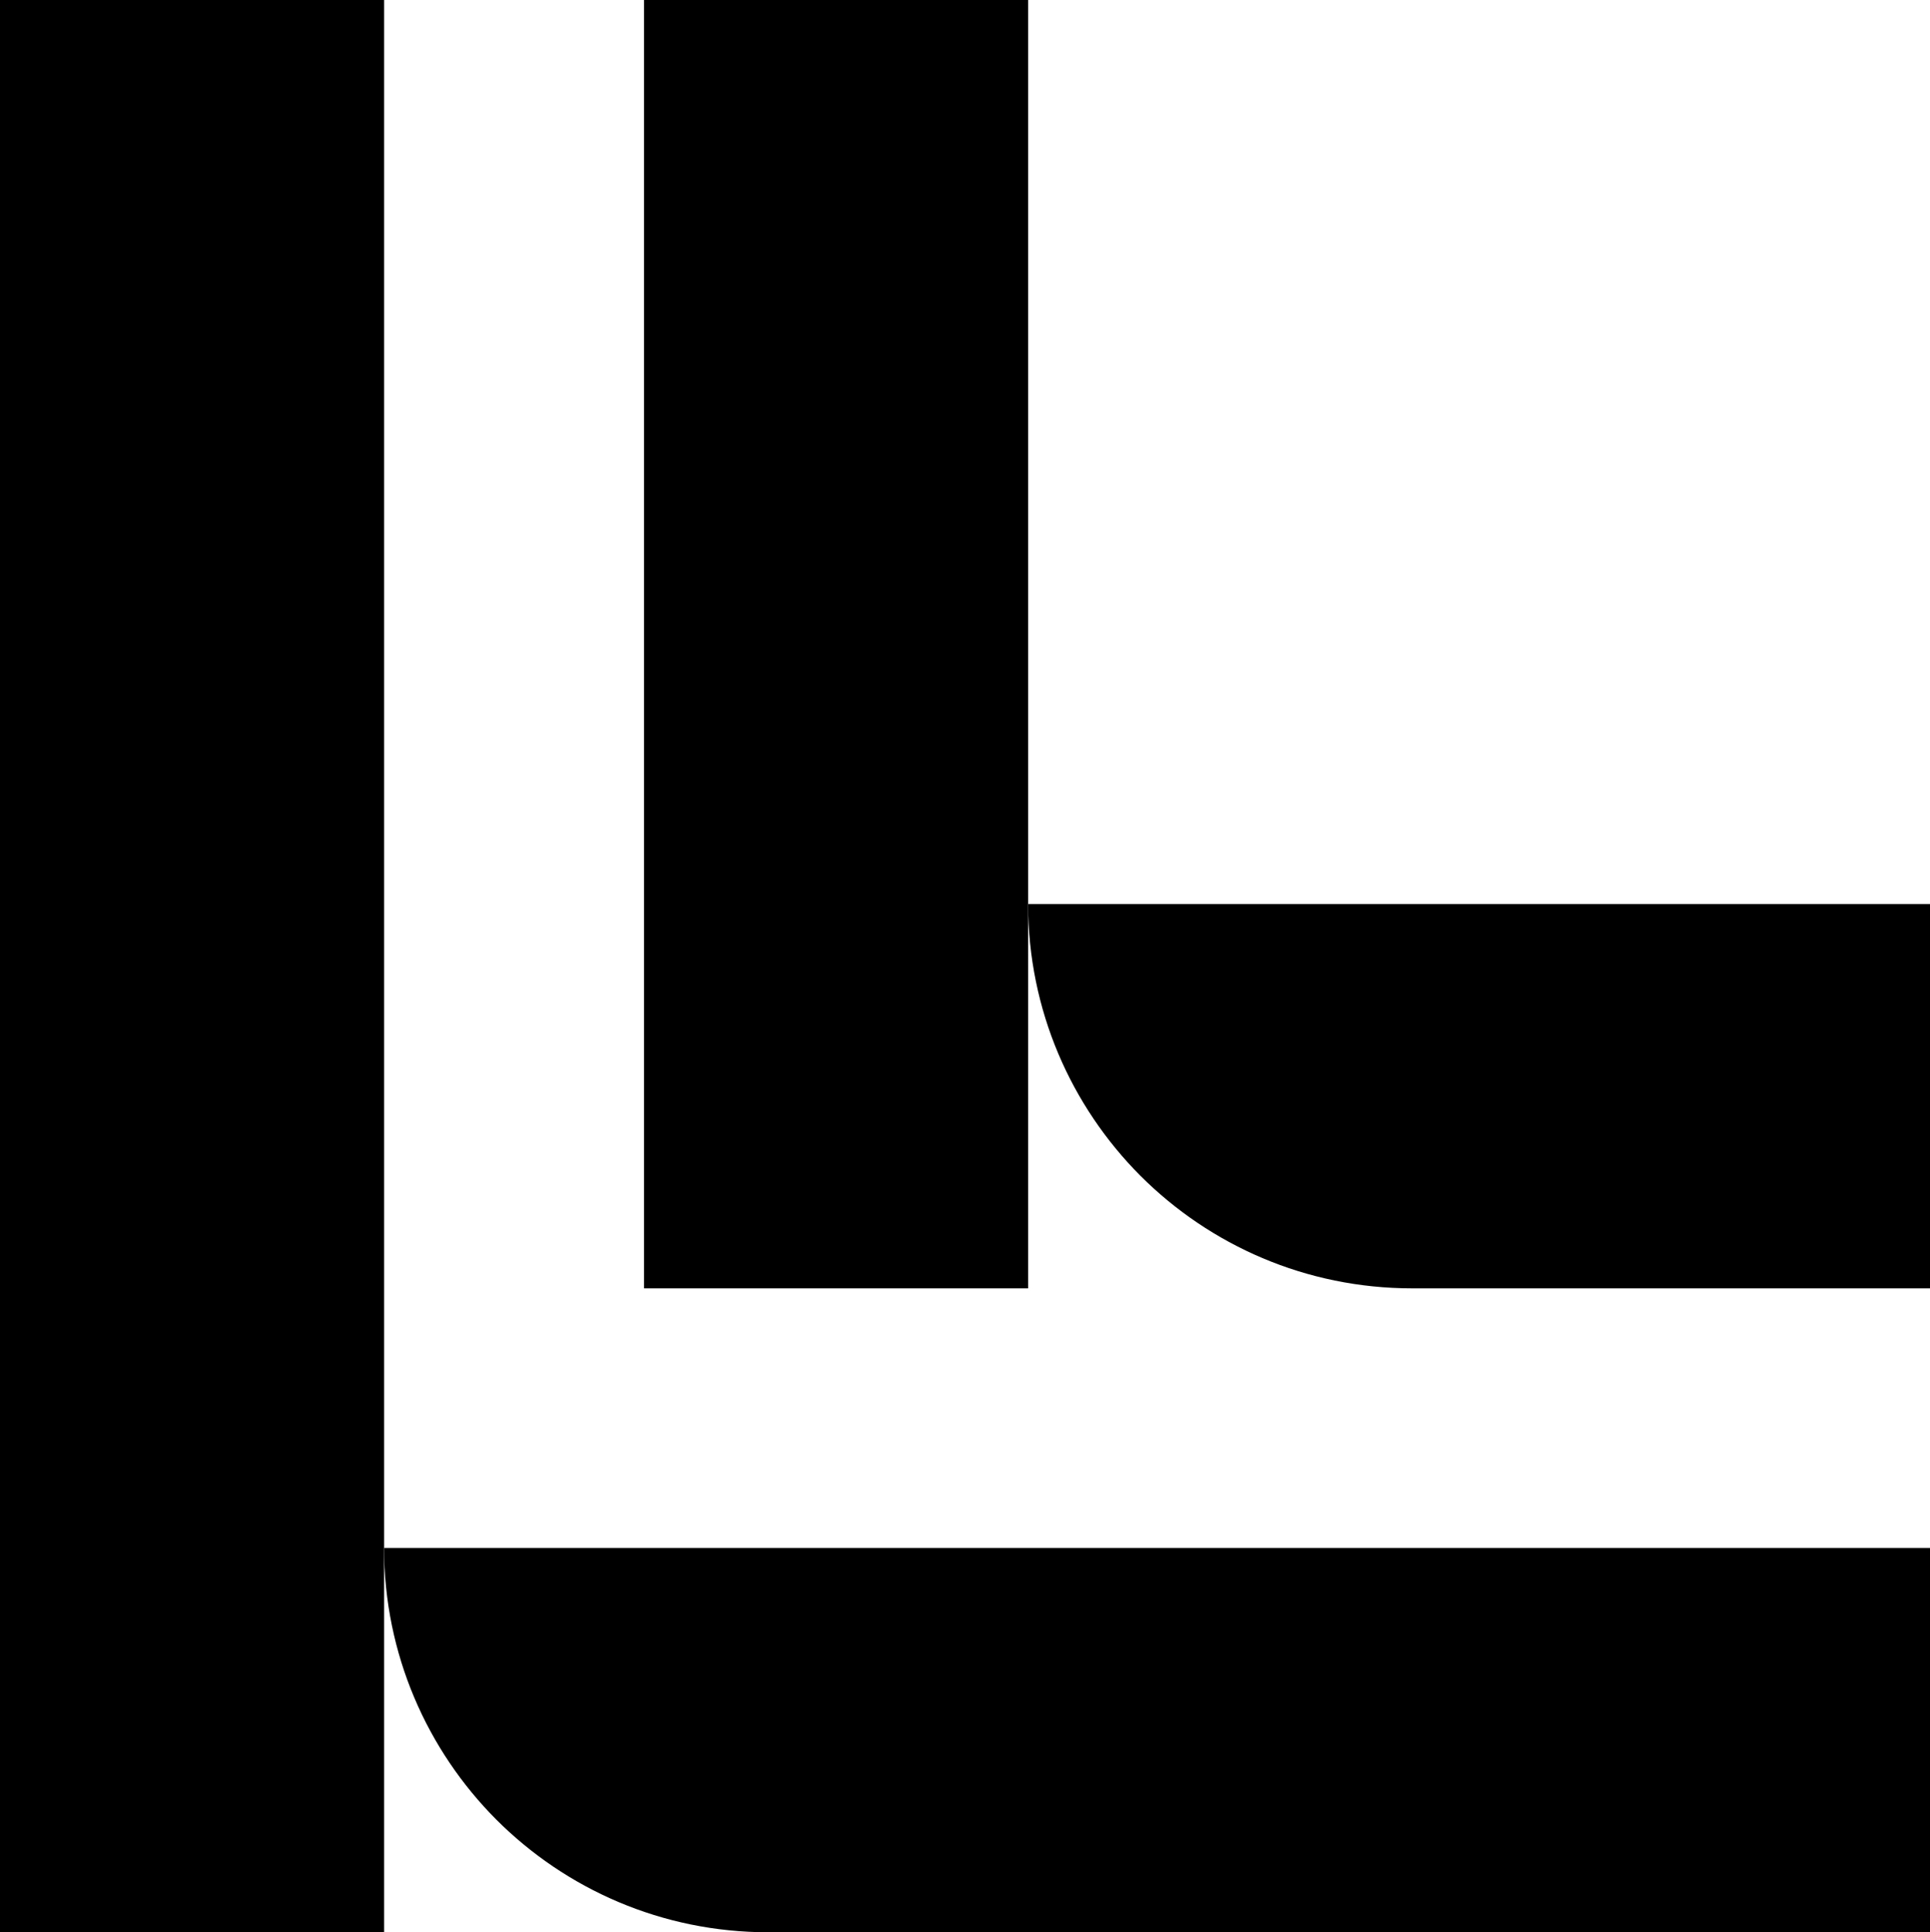 <?xml version="1.0" encoding="UTF-8"?><svg id="Layer_2" xmlns="http://www.w3.org/2000/svg" viewBox="0 0 91.876 91.999"><g id="Components"><g id="_4dd156c4-7568-4d08-b6cf-7d2100257db1_4"><rect width="18.285" height="91.999" style="fill:#000; stroke-width:0px;"/><path d="M91.876,73.702v18.297h-55.307c-5.053,0-9.627-2.048-12.938-5.359-3.299-3.311-5.347-7.886-5.347-12.938h73.592Z" style="fill:#000; stroke-width:0px;"/><rect x="30.658" width="18.285" height="61.341" style="fill:#000; stroke-width:0px;"/><path d="M48.943,43.044h42.934v18.297h-24.649c-5.053,0-9.627-2.048-12.938-5.359-3.299-3.311-5.347-7.886-5.347-12.938Z" style="fill:#000; stroke-width:0px;"/></g></g></svg>
